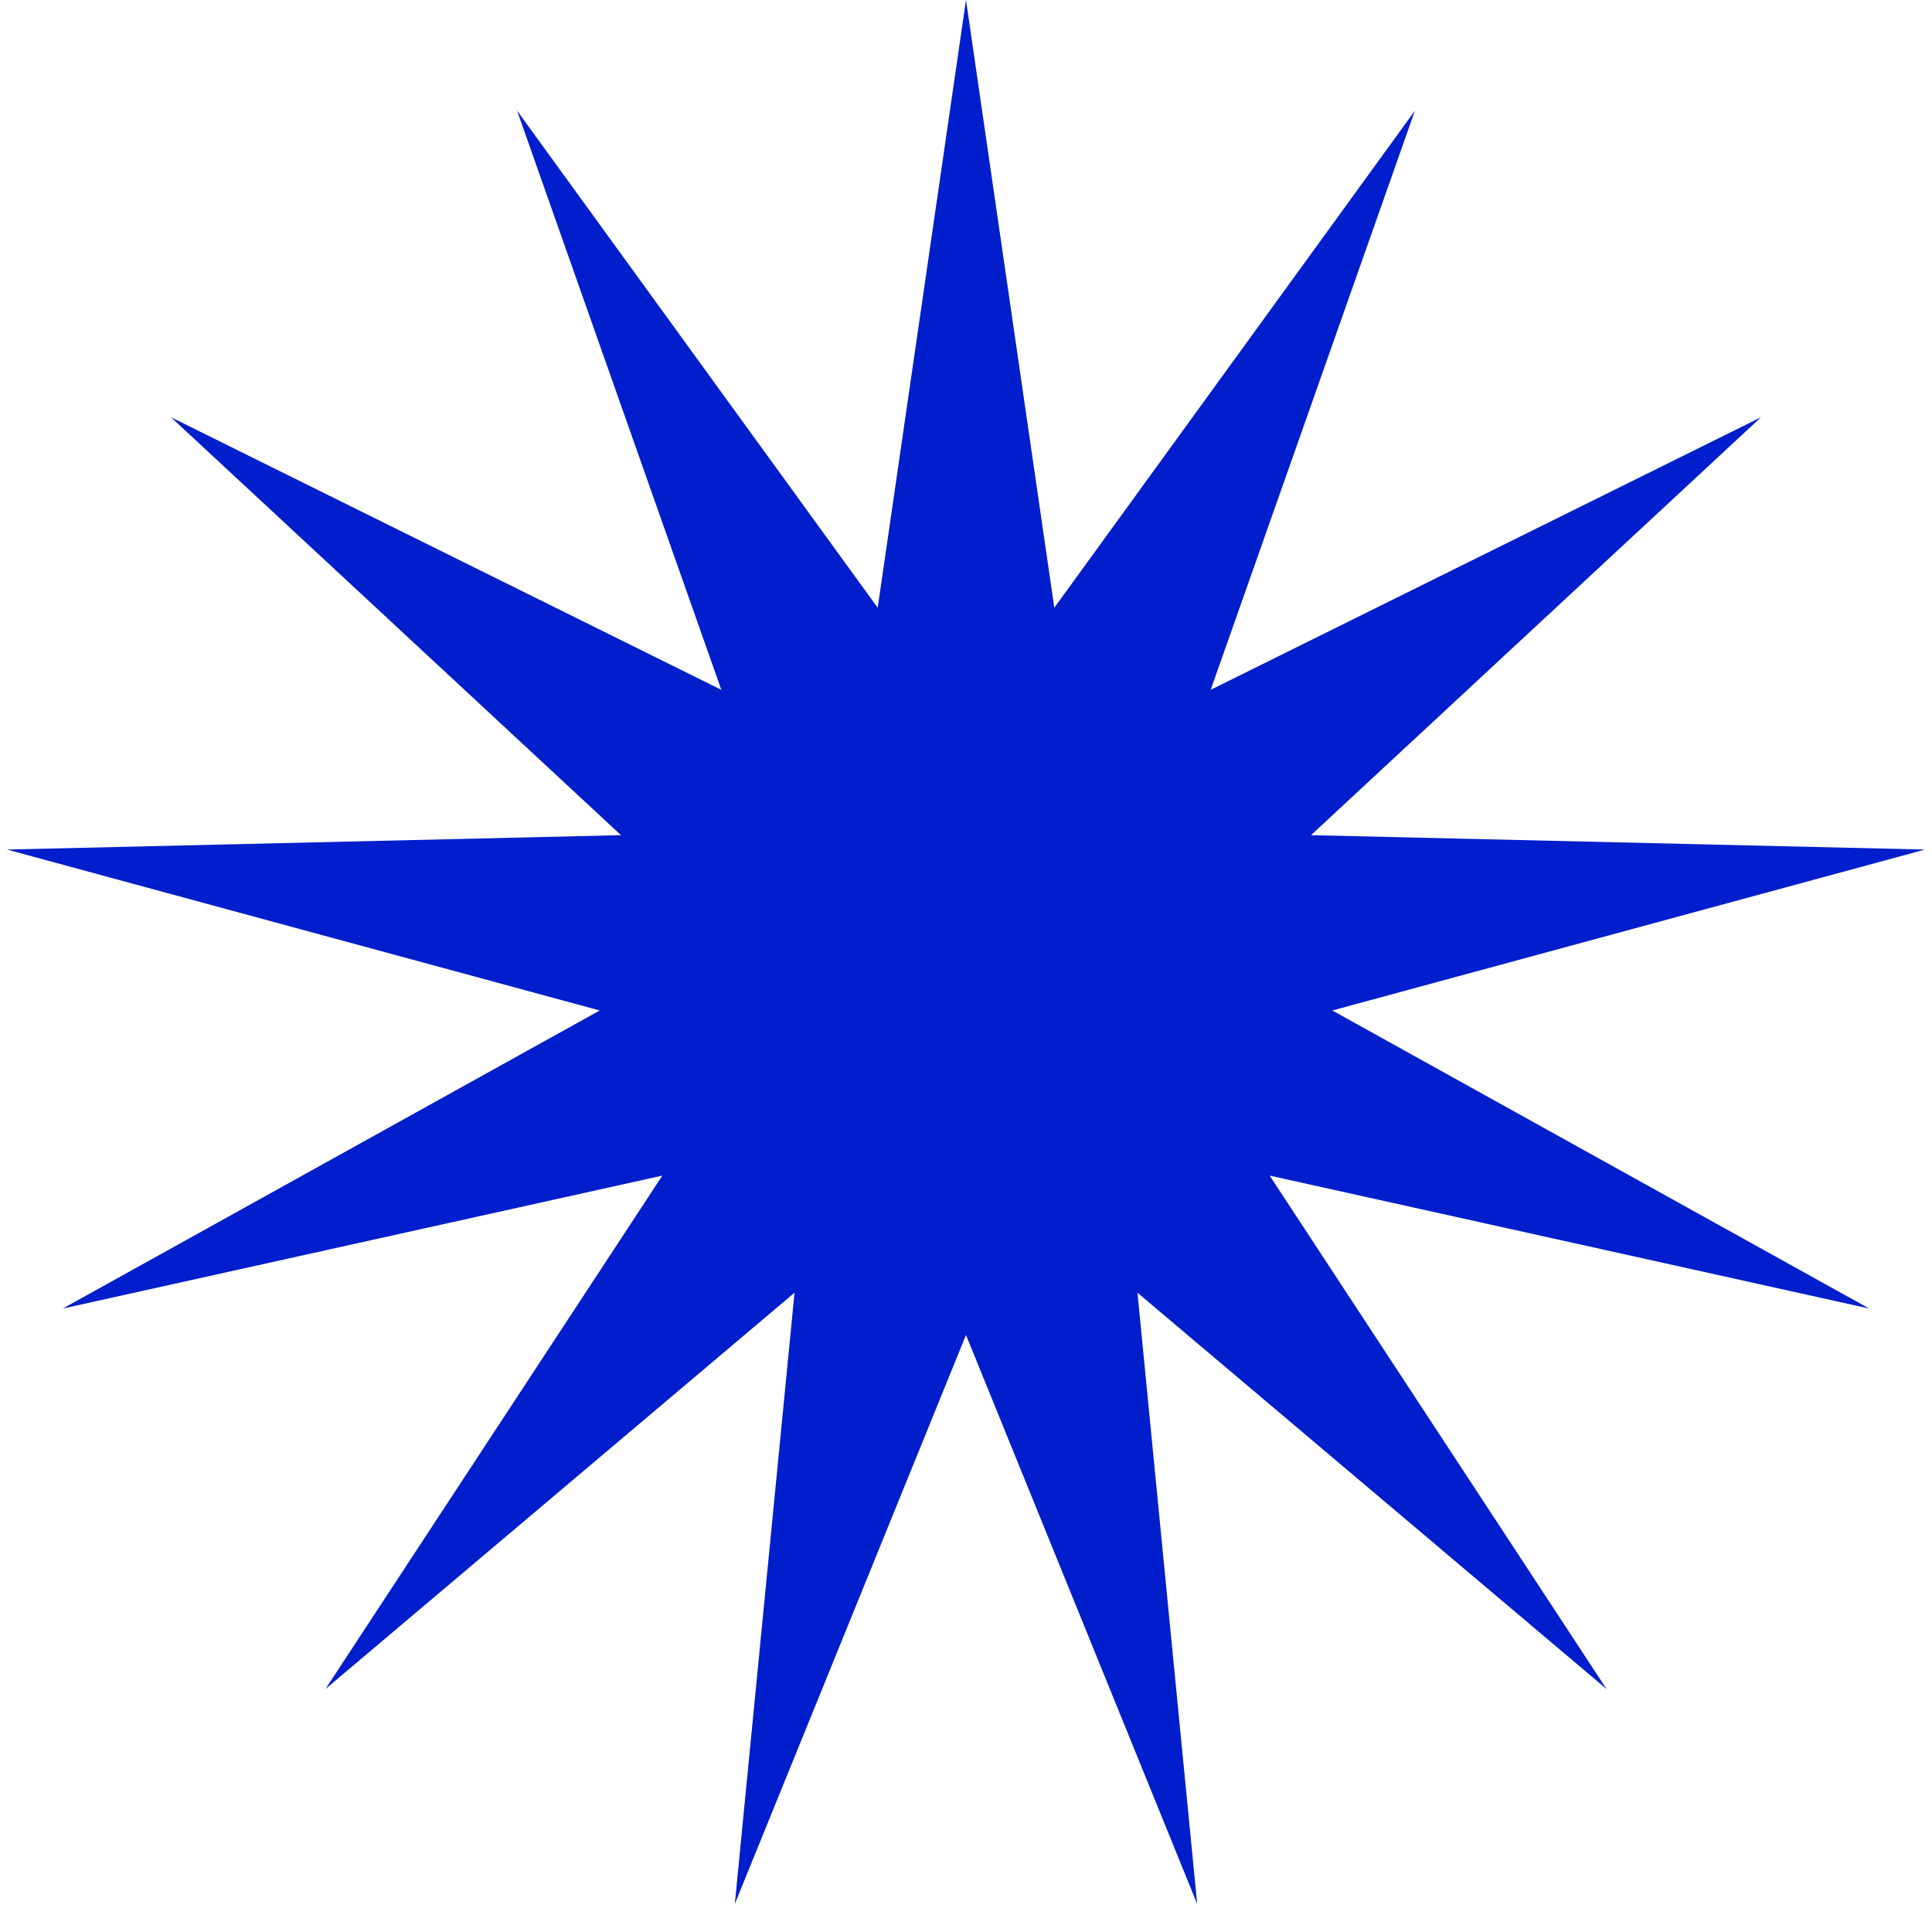 <svg width="350" height="350" viewBox="0 0 693 693" fill="none" xmlns="http://www.w3.org/2000/svg">
<path d="M346.5 0L378.174 217.995L507.527 39.69L434.265 247.434L631.664 149.666L470.251 299.568L690.474 304.734L477.886 362.453L670.483 469.371L455.423 421.684L576.272 605.859L408.007 463.691L429.423 682.931L346.5 478.851L263.577 682.931L284.993 463.691L116.728 605.859L237.577 421.684L22.517 469.371L215.114 362.453L2.526 304.734L222.749 299.568L61.336 149.666L258.735 247.434L185.473 39.69L314.826 217.995L346.5 0Z" fill="#001ECB"/>
</svg>
